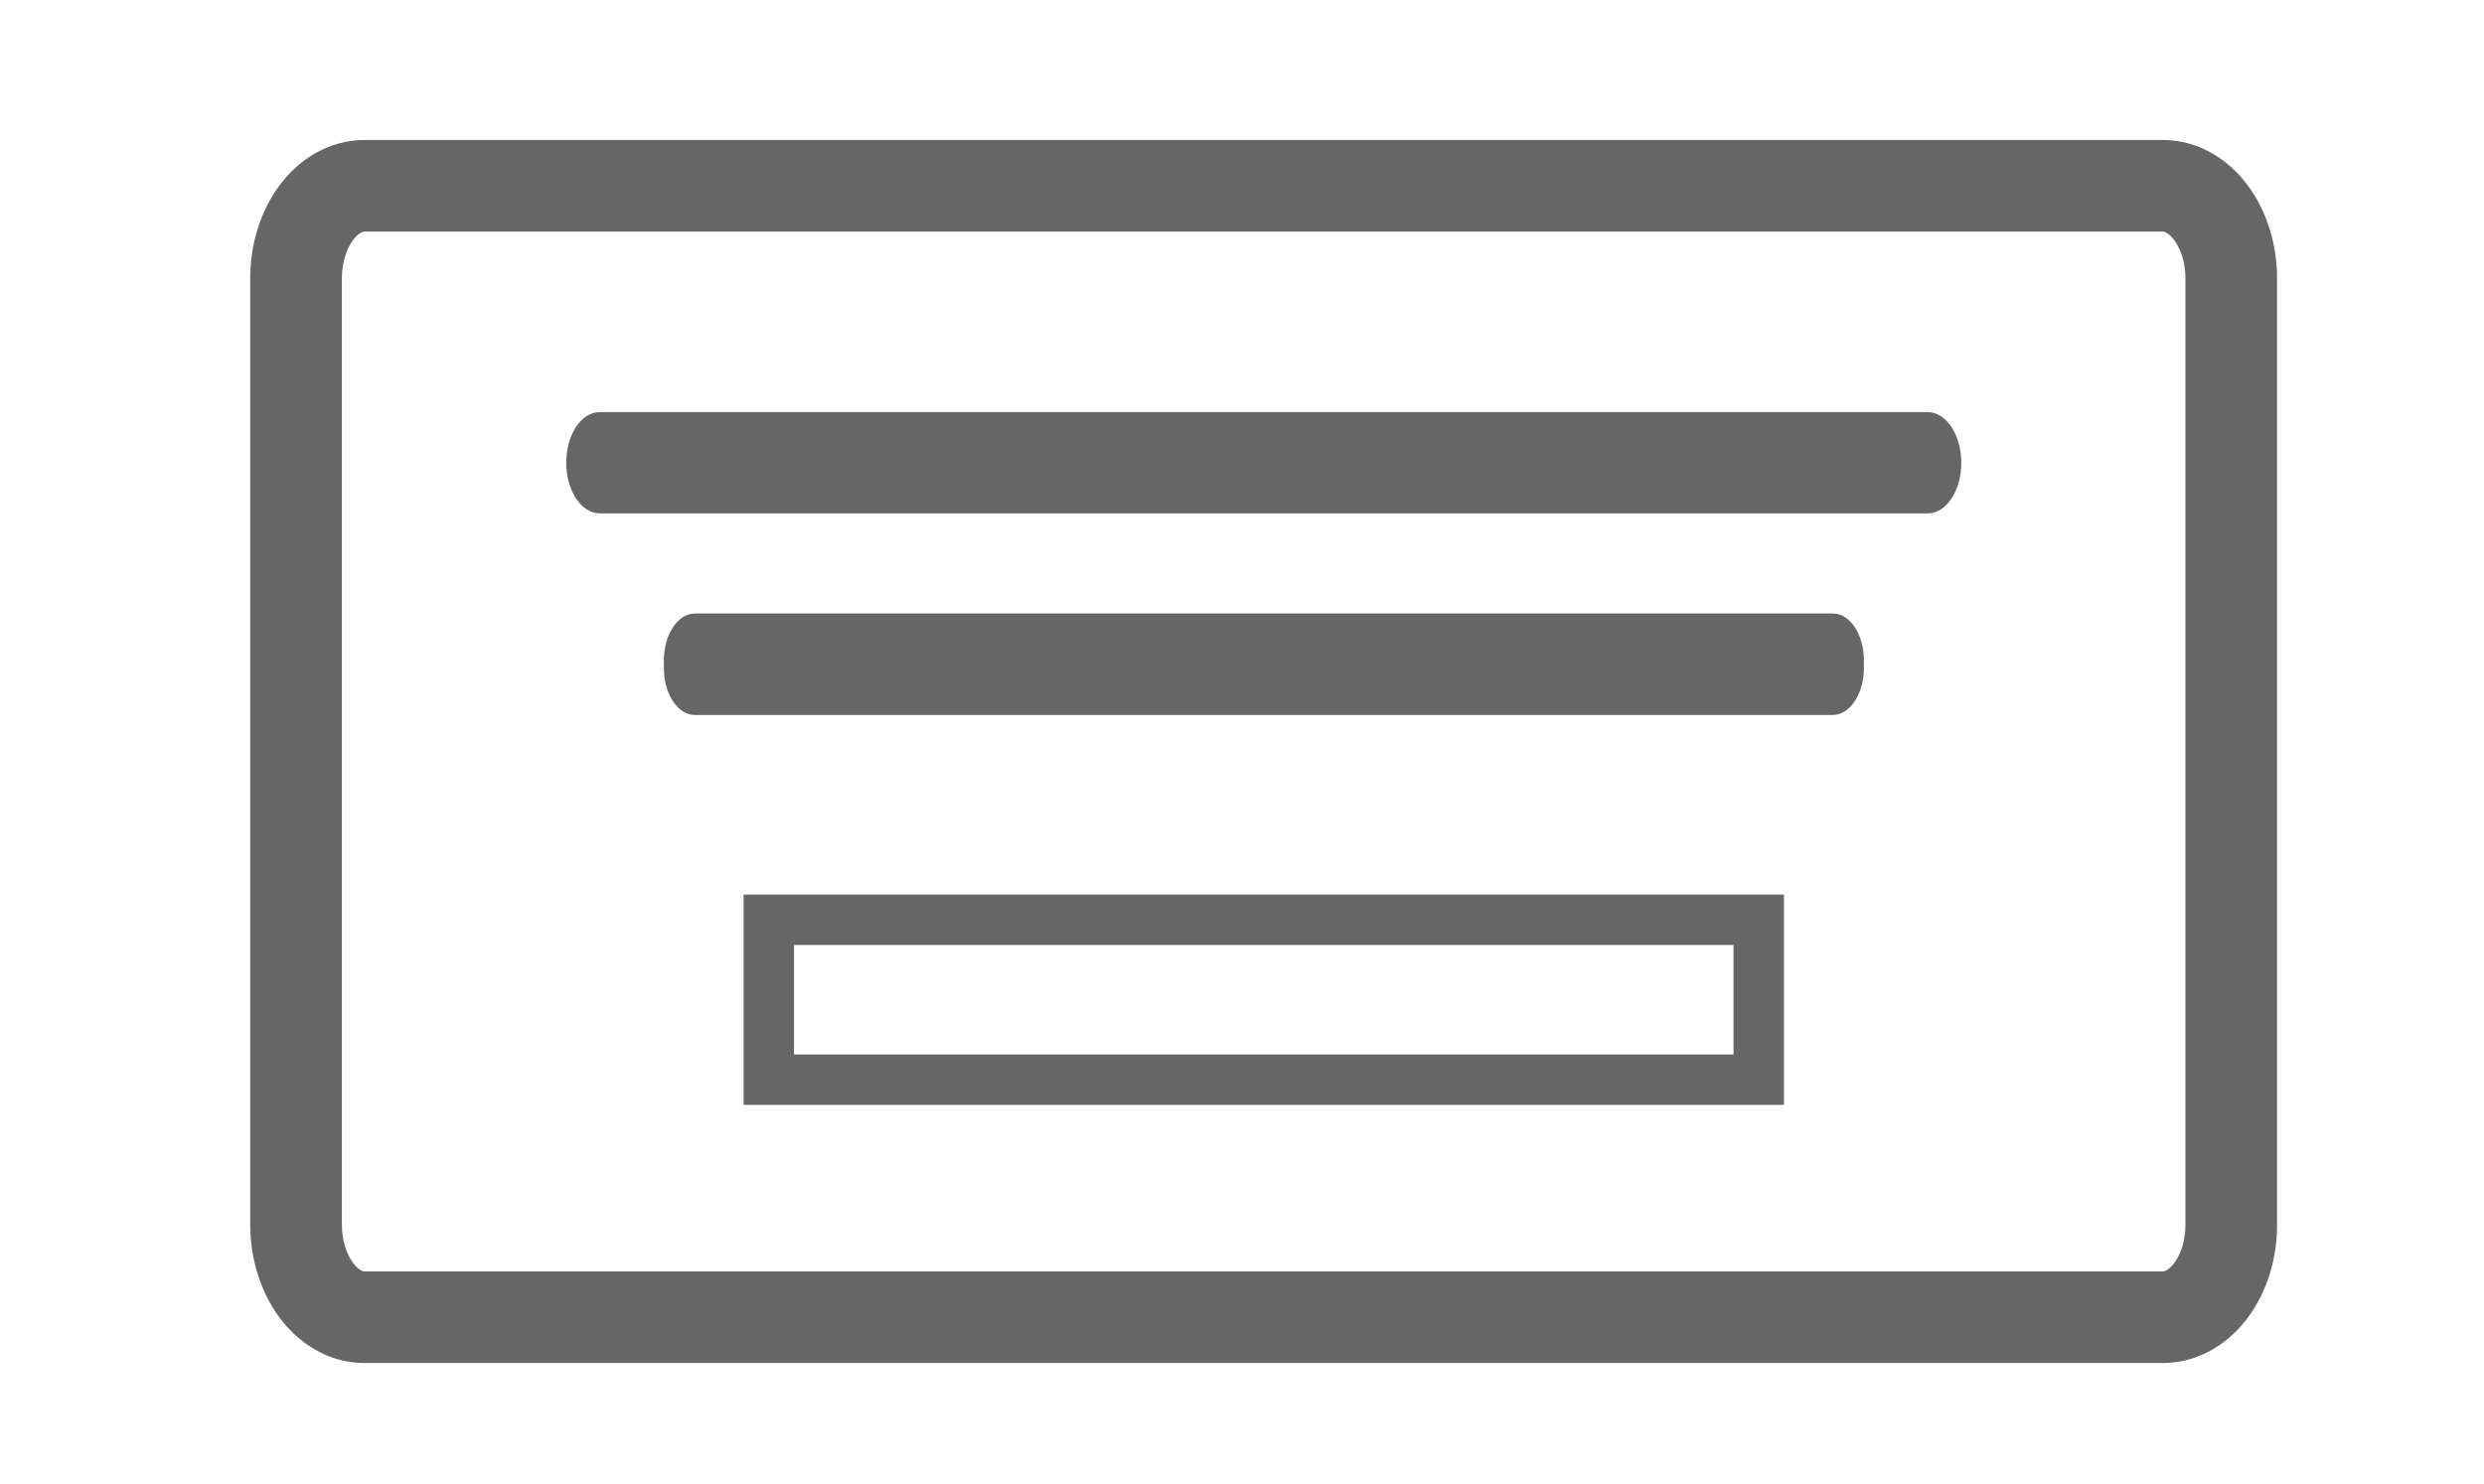<?xml version="1.0" encoding="utf-8"?>
<!-- Generator: Adobe Illustrator 19.1.0, SVG Export Plug-In . SVG Version: 6.00 Build 0)  -->
<!DOCTYPE svg PUBLIC "-//W3C//DTD SVG 1.1//EN" "http://www.w3.org/Graphics/SVG/1.1/DTD/svg11.dtd">
<svg version="1.1" id="Layer_1" xmlns="http://www.w3.org/2000/svg" xmlns:xlink="http://www.w3.org/1999/xlink" x="0px" y="0px"
	 viewBox="-172 158.5 1084 648" style="enable-background:new -172 158.5 1084 648;" xml:space="preserve">
<style type="text/css">
	.st0{fill:#666666;}
	.st1{fill:none;stroke:#666666;stroke-width:22;stroke-miterlimit:10;}
	.st2{fill:none;stroke:#666666;stroke-width:40;stroke-miterlimit:10;}
</style>
<path class="st0" d="M669.3,382.6H89.7c-8,0-14.6-9.9-14.6-22.1l0,0c0-12.2,6.5-22.1,14.6-22.1h579.6c8,0,14.6,9.9,14.6,22.1l0,0
	C683.9,372.6,677.4,382.6,669.3,382.6z"/>
<path class="st0" d="M627.8,470.6H131.2c-7.5,0-13.5-9.3-13.5-20.5v-3.3c0-11.3,6.1-20.5,13.5-20.5h496.7c7.5,0,13.5,9.3,13.5,20.5
	v3.3C641.4,461.3,635.3,470.6,627.8,470.6z"/>
<rect x="163.5" y="560" class="st1" width="432" height="69.8"/>
<path class="st2" d="M771.8,733.5H-12.9c-16.5,0-29.9-18.2-29.9-40.5V280.1c0-22.4,13.4-40.5,29.9-40.5h784.7
	c16.5,0,29.9,18.2,29.9,40.5V693C801.8,715.3,788.3,733.5,771.8,733.5z"/>
</svg>
